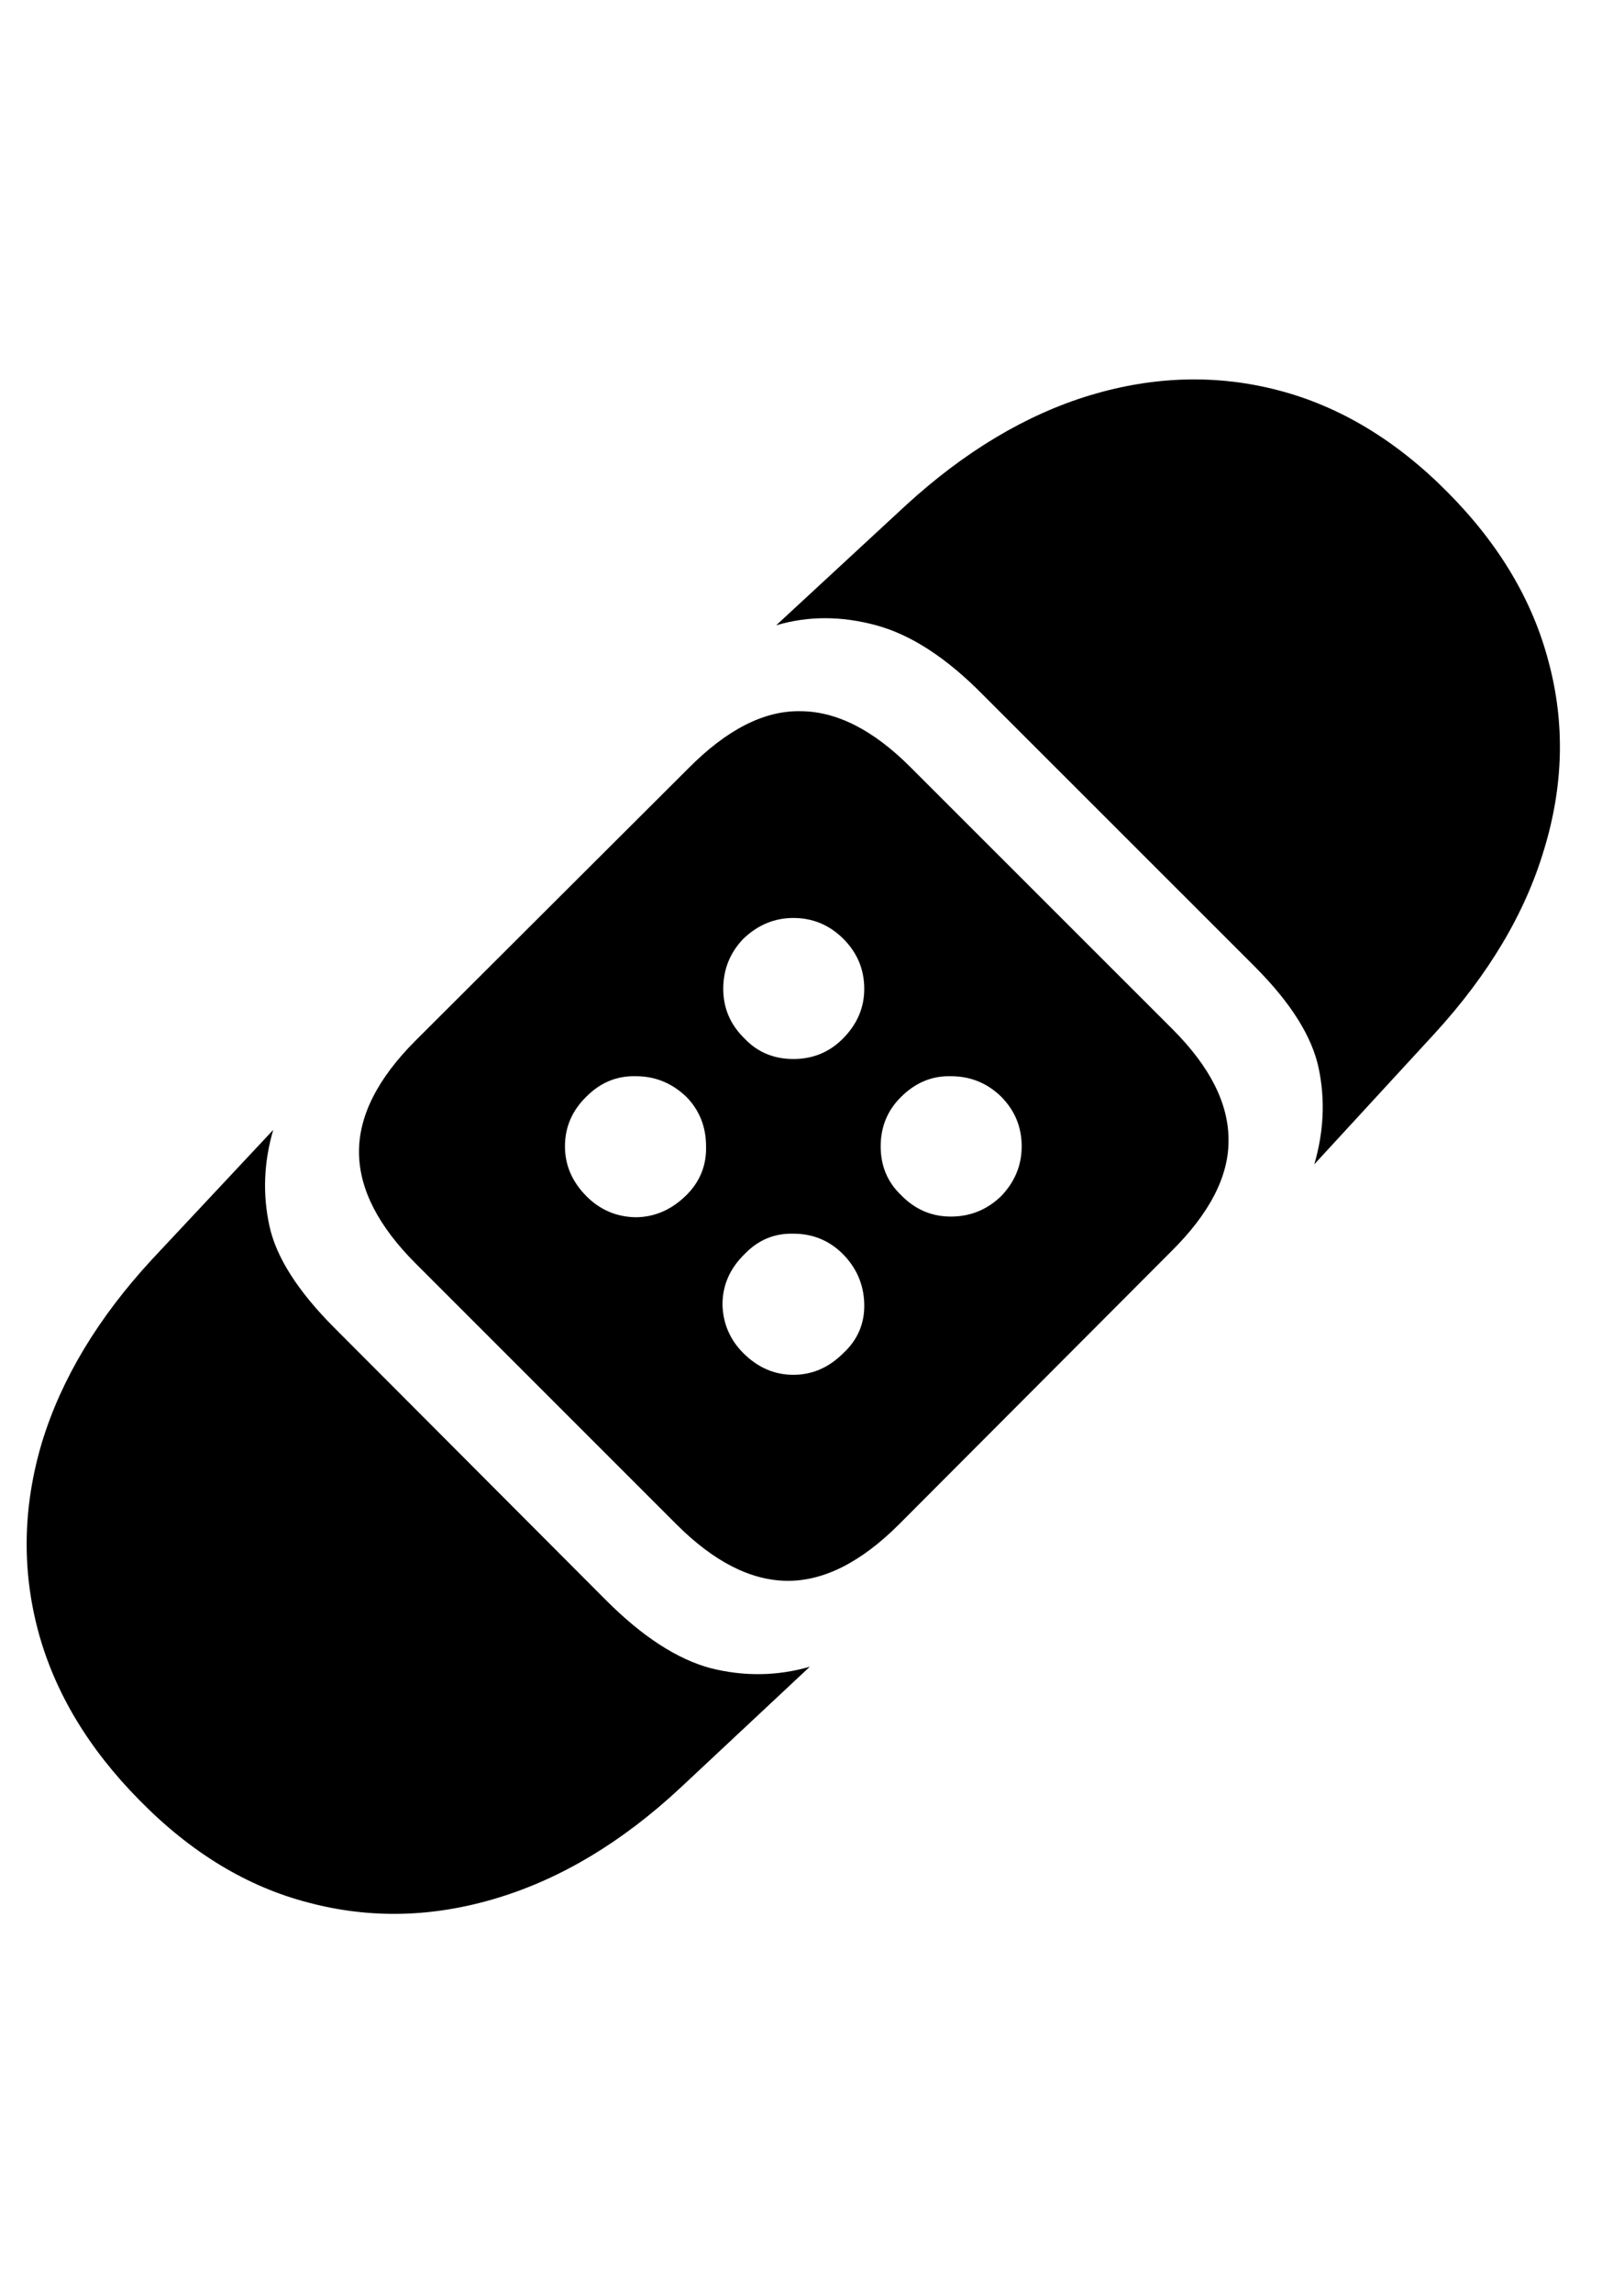 <svg
	color="rgb(0, 0, 0)"
	viewBox="0 0 17 24"
	fill="none"
	xmlns="http://www.w3.org/2000/svg"
>
	<path
		d="M1.461 18.841C1.998 19.388 2.586 19.745 3.227 19.911C3.873 20.083 4.531 20.068 5.203 19.864C5.875 19.661 6.516 19.276 7.125 18.708L8.477 17.443C8.138 17.541 7.792 17.547 7.438 17.458C7.089 17.364 6.724 17.128 6.344 16.747L3.5 13.896C3.12 13.515 2.893 13.161 2.821 12.833C2.748 12.5 2.761 12.164 2.86 11.825L1.594 13.177C1.026 13.791 0.641 14.432 0.438 15.099C0.24 15.765 0.227 16.422 0.399 17.068C0.571 17.708 0.925 18.299 1.461 18.841ZM7.078 15.95C7.469 16.341 7.854 16.539 8.235 16.544C8.62 16.549 9.013 16.351 9.414 15.95L12.258 13.099C12.664 12.698 12.865 12.307 12.86 11.927C12.86 11.547 12.664 11.161 12.274 10.771L9.531 8.029C9.141 7.638 8.755 7.443 8.375 7.443C7.995 7.437 7.604 7.638 7.203 8.044L4.352 10.888C3.951 11.289 3.753 11.682 3.758 12.068C3.763 12.448 3.961 12.833 4.352 13.224L7.078 15.95ZM6.141 12.521C5.99 12.37 5.914 12.195 5.914 11.997C5.914 11.794 5.99 11.62 6.141 11.474C6.287 11.328 6.459 11.258 6.656 11.263C6.86 11.263 7.037 11.336 7.188 11.482C7.323 11.622 7.391 11.794 7.391 11.997C7.396 12.195 7.328 12.364 7.188 12.505C7.031 12.661 6.852 12.739 6.649 12.739C6.451 12.734 6.281 12.661 6.141 12.521ZM7.797 10.872C7.646 10.726 7.571 10.552 7.571 10.349C7.571 10.146 7.641 9.971 7.781 9.825C7.932 9.68 8.107 9.607 8.305 9.607C8.508 9.607 8.682 9.68 8.828 9.825C8.974 9.971 9.047 10.146 9.047 10.349C9.047 10.547 8.972 10.721 8.821 10.872C8.68 11.013 8.508 11.083 8.305 11.083C8.102 11.083 7.932 11.013 7.797 10.872ZM10.477 12.521C10.331 12.661 10.156 12.732 9.953 12.732C9.75 12.732 9.576 12.656 9.43 12.505C9.289 12.37 9.219 12.2 9.219 11.997C9.219 11.794 9.289 11.622 9.43 11.482C9.581 11.331 9.755 11.258 9.953 11.263C10.156 11.263 10.331 11.333 10.477 11.474C10.623 11.62 10.695 11.794 10.695 11.997C10.695 12.195 10.623 12.37 10.477 12.521ZM7.781 14.161C7.641 14.021 7.568 13.851 7.563 13.653C7.563 13.45 7.641 13.273 7.797 13.122C7.938 12.976 8.107 12.906 8.305 12.911C8.508 12.911 8.68 12.982 8.821 13.122C8.966 13.268 9.042 13.443 9.047 13.646C9.052 13.849 8.979 14.021 8.828 14.161C8.677 14.312 8.503 14.388 8.305 14.388C8.107 14.388 7.932 14.312 7.781 14.161ZM13.758 12.185L15.016 10.818C15.584 10.198 15.966 9.555 16.164 8.888C16.367 8.221 16.383 7.568 16.211 6.927C16.044 6.286 15.693 5.695 15.156 5.154C14.615 4.607 14.021 4.25 13.375 4.083C12.735 3.917 12.078 3.935 11.406 4.138C10.74 4.341 10.099 4.724 9.485 5.286L8.125 6.544C8.459 6.445 8.807 6.445 9.172 6.544C9.537 6.643 9.909 6.885 10.289 7.271L13.133 10.114C13.513 10.495 13.737 10.851 13.805 11.185C13.873 11.513 13.857 11.846 13.758 12.185Z"
		fill="currentColor"
	/>
</svg>
